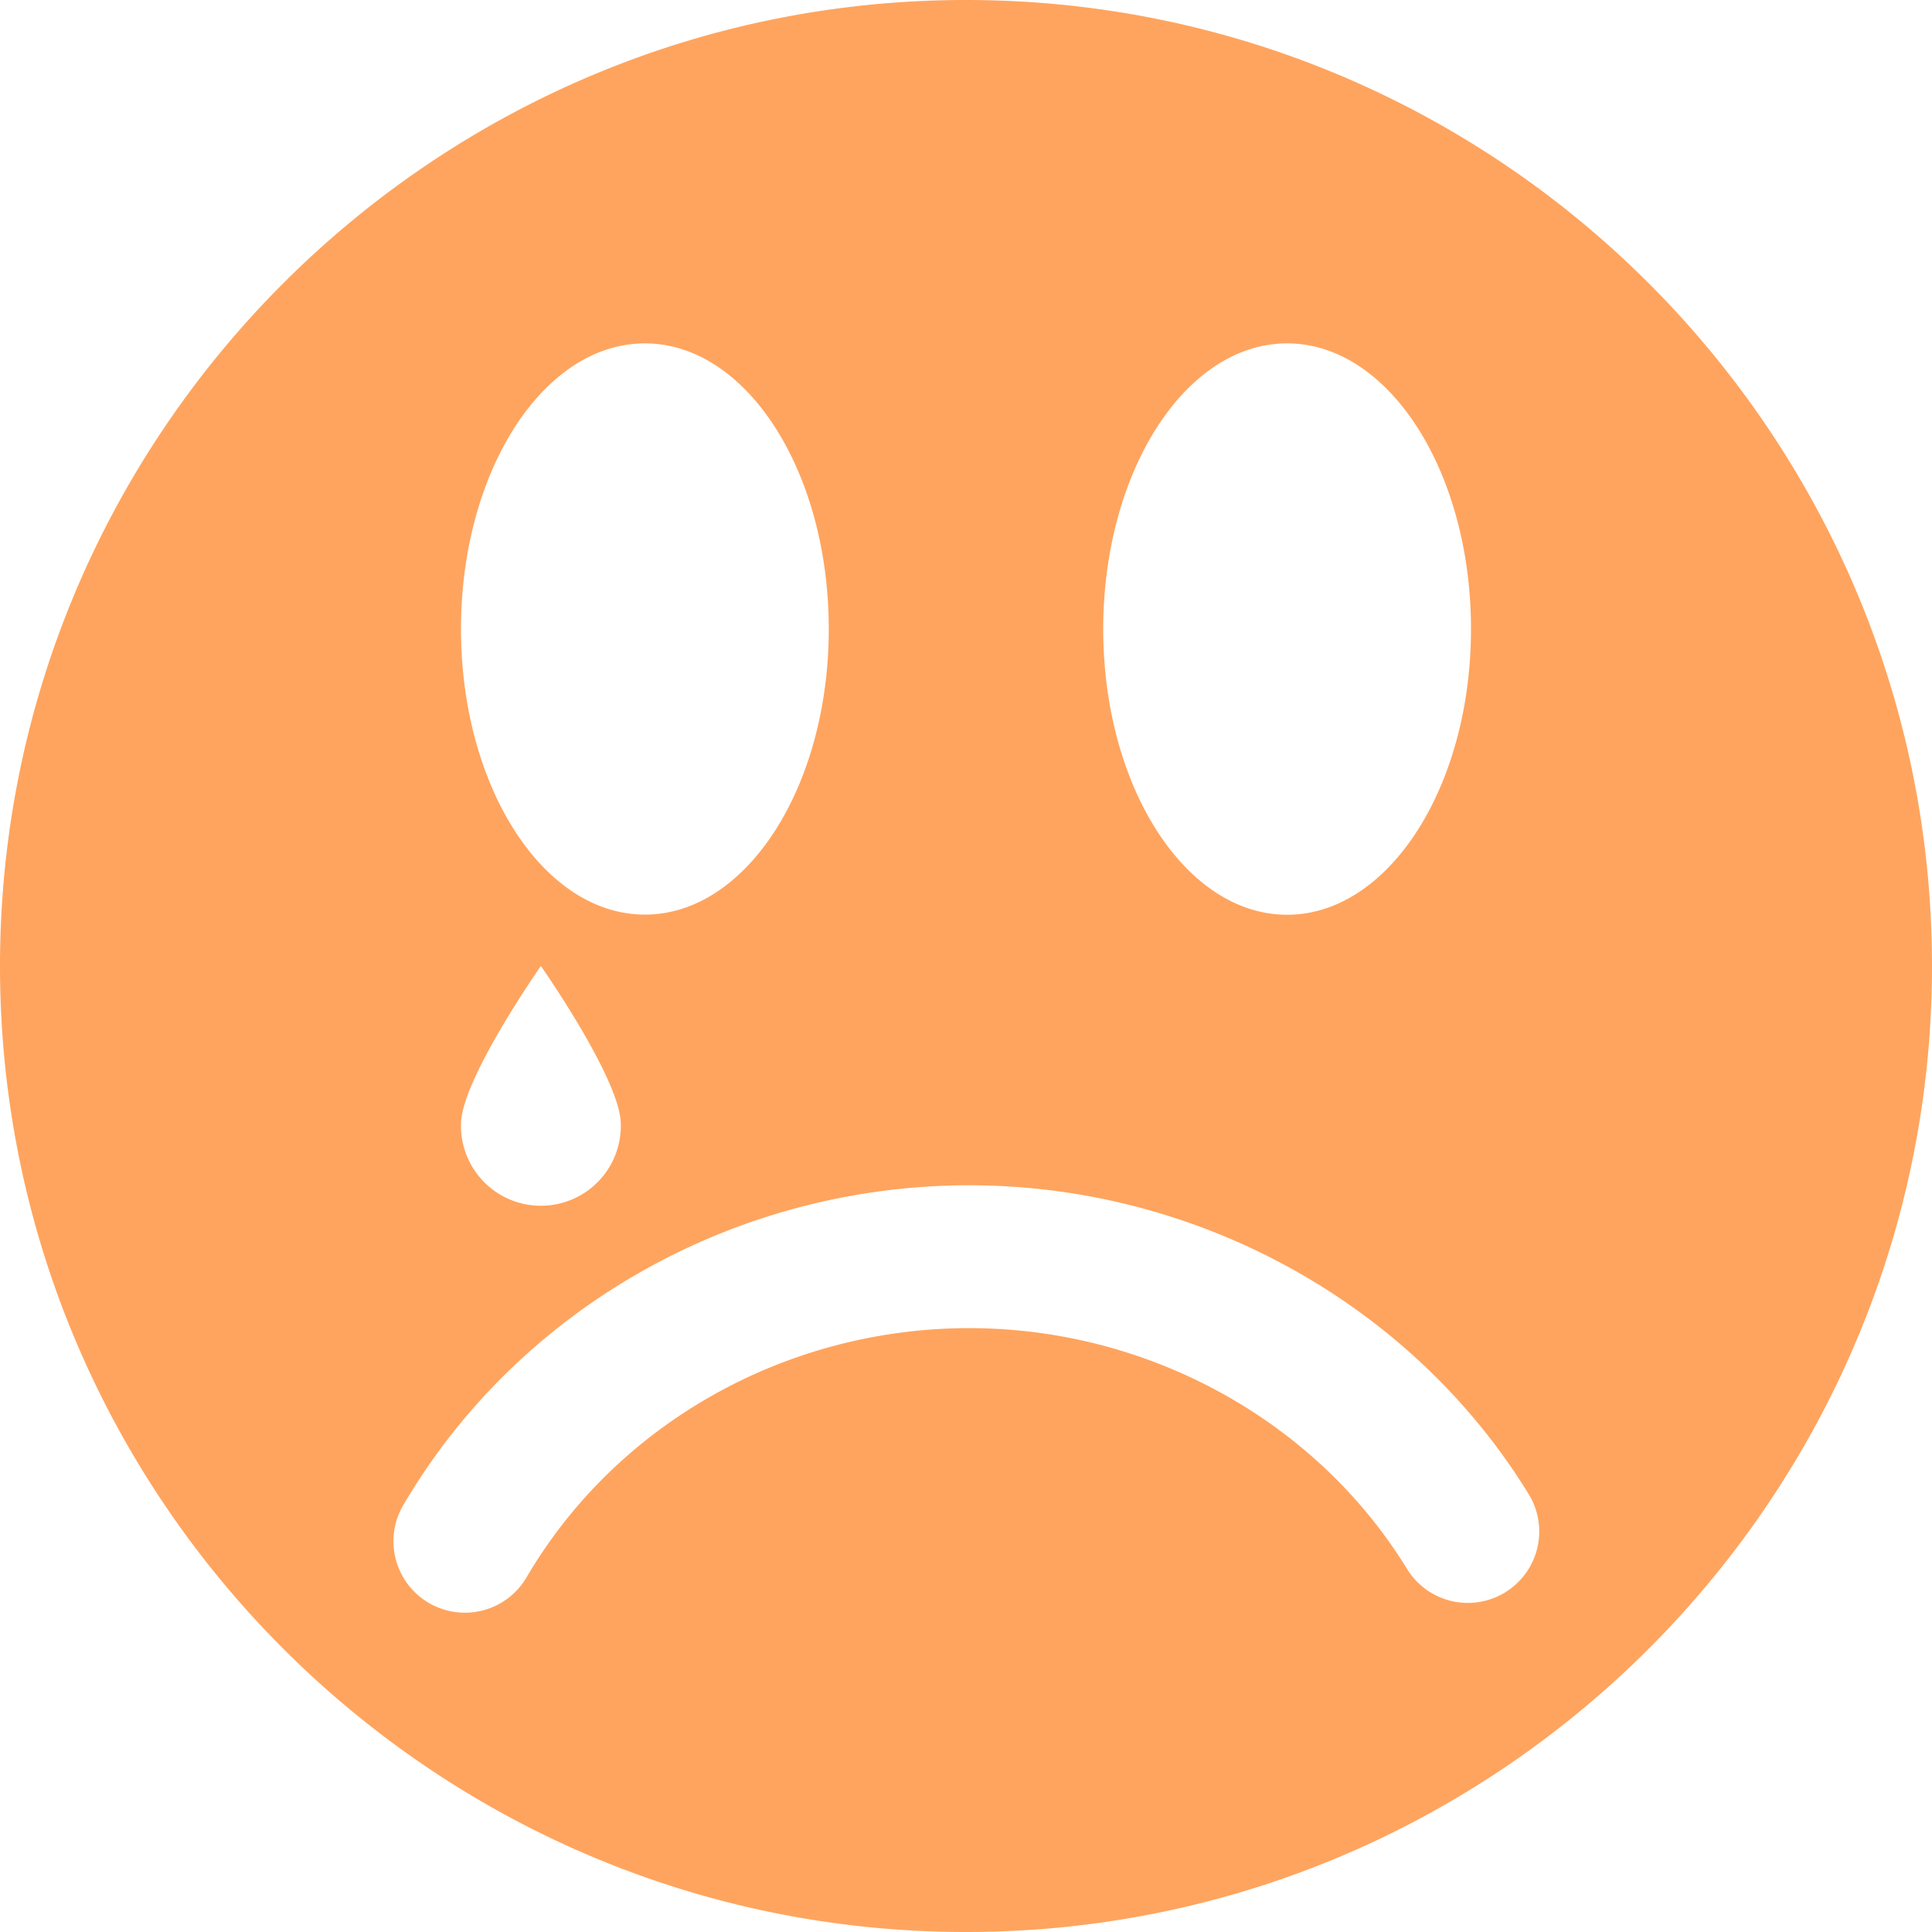 <svg id="Layer_1" data-name="Layer 1" xmlns="http://www.w3.org/2000/svg" viewBox="0 0 512 512"><title>sad-tear</title><path d="M256,0C114.84,0,0,114.85,0,256S114.84,512,256,512,512,397.15,512,256,397.15,0,256,0Zm85.1,91c26.91,0,48.73,33.89,48.73,75.69S368,242.42,341.1,242.42s-48.73-33.89-48.73-75.69S314.18,91,341.1,91ZM170.9,91c26.92,0,48.73,33.89,48.73,75.69s-21.82,75.69-48.73,75.69-48.73-33.89-48.73-75.69S144,91,170.9,91ZM143.34,256s21.18,30.2,21.18,41.9a21.18,21.18,0,1,1-42.35,0C122.17,286.2,143.34,256,143.34,256ZM398.87,422a18.9,18.9,0,0,1-26-6.23c-24.14-39.35-68.59-63.8-116-63.8-48.63,0-93.65,25.41-117.48,66.3a18.93,18.93,0,0,1-32.7-19.07c30.59-52.48,88.13-85.09,150.18-85.09,60.47,0,117.27,31.37,148.25,81.86A18.91,18.91,0,0,1,398.87,422Z" fill="#ffa45e"/></svg>
